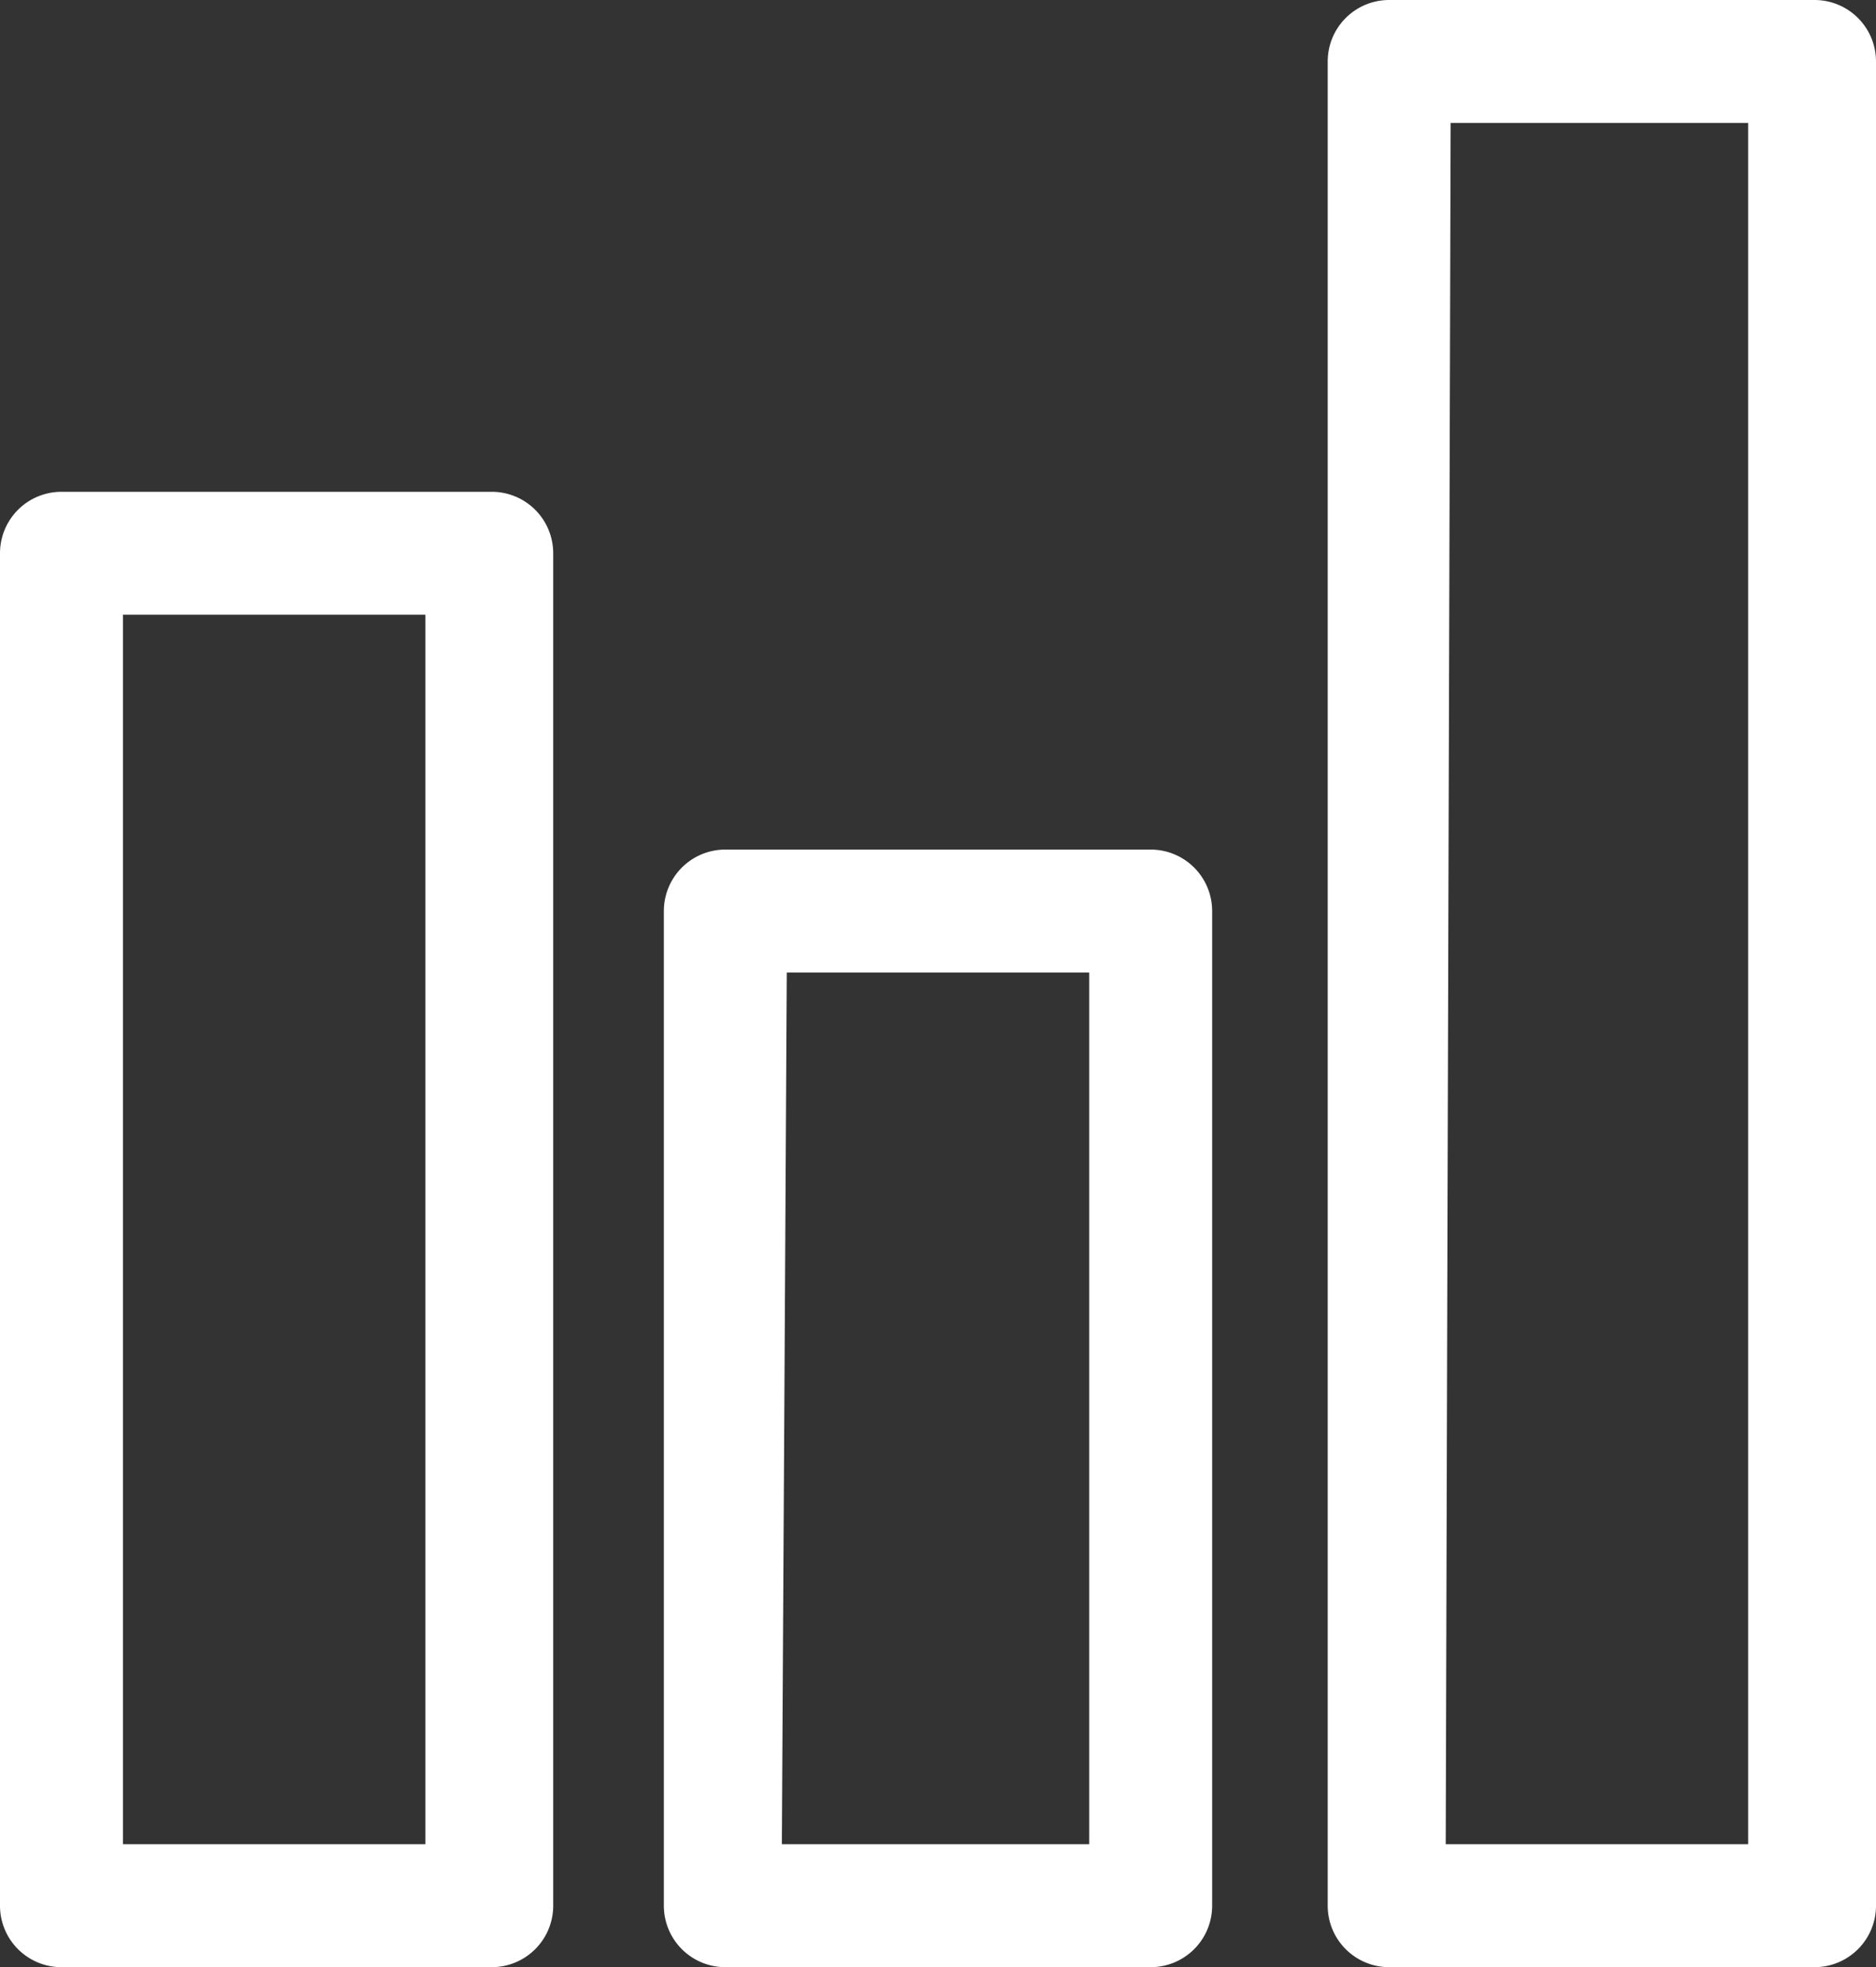 <svg xmlns="http://www.w3.org/2000/svg" viewBox="0 0 15.26 16">
  <rect x="0" y="0" width="15.26" height="16" fill="#333333" stroke="none"/>
  <defs>
    <style>
      .cls-1 {
        fill: #fff;
      }
    </style>
  </defs>
  <title>BarChart</title>
  <g id="Layer_2" data-name="Layer 2">
    <g id="Layer_1-2" data-name="Layer 1">
      <g id="Layer_1-2-2" data-name="Layer 1-2">
        <g>
          <path class="cls-1" d="M4,16H.5a.5.5,0,0,1-.5-.5V4.5A.5.5,0,0,1,.5,4H4a.5.5,0,0,1,.5.5v11A.5.5,0,0,1,4,16ZM1,15H3.46V5H1Z"/>
          <path class="cls-1" d="M9.36,16H5.9a.5.5,0,0,1-.5-.5V7.41a.5.5,0,0,1,.5-.5H9.36a.5.5,0,0,1,.5.5V15.5A.5.5,0,0,1,9.36,16Zm-3-1h2.5V7.91H6.4Z"/>
          <path class="cls-1" d="M14.76,16H11.3a.5.5,0,0,1-.5-.5V.5a.5.5,0,0,1,.5-.5h3.46a.5.5,0,0,1,.5.5v15A.5.5,0,0,1,14.76,16Zm-3-1h2.46V1H11.8Z"/>
        </g>
      </g>
    </g>
  </g>
</svg>
